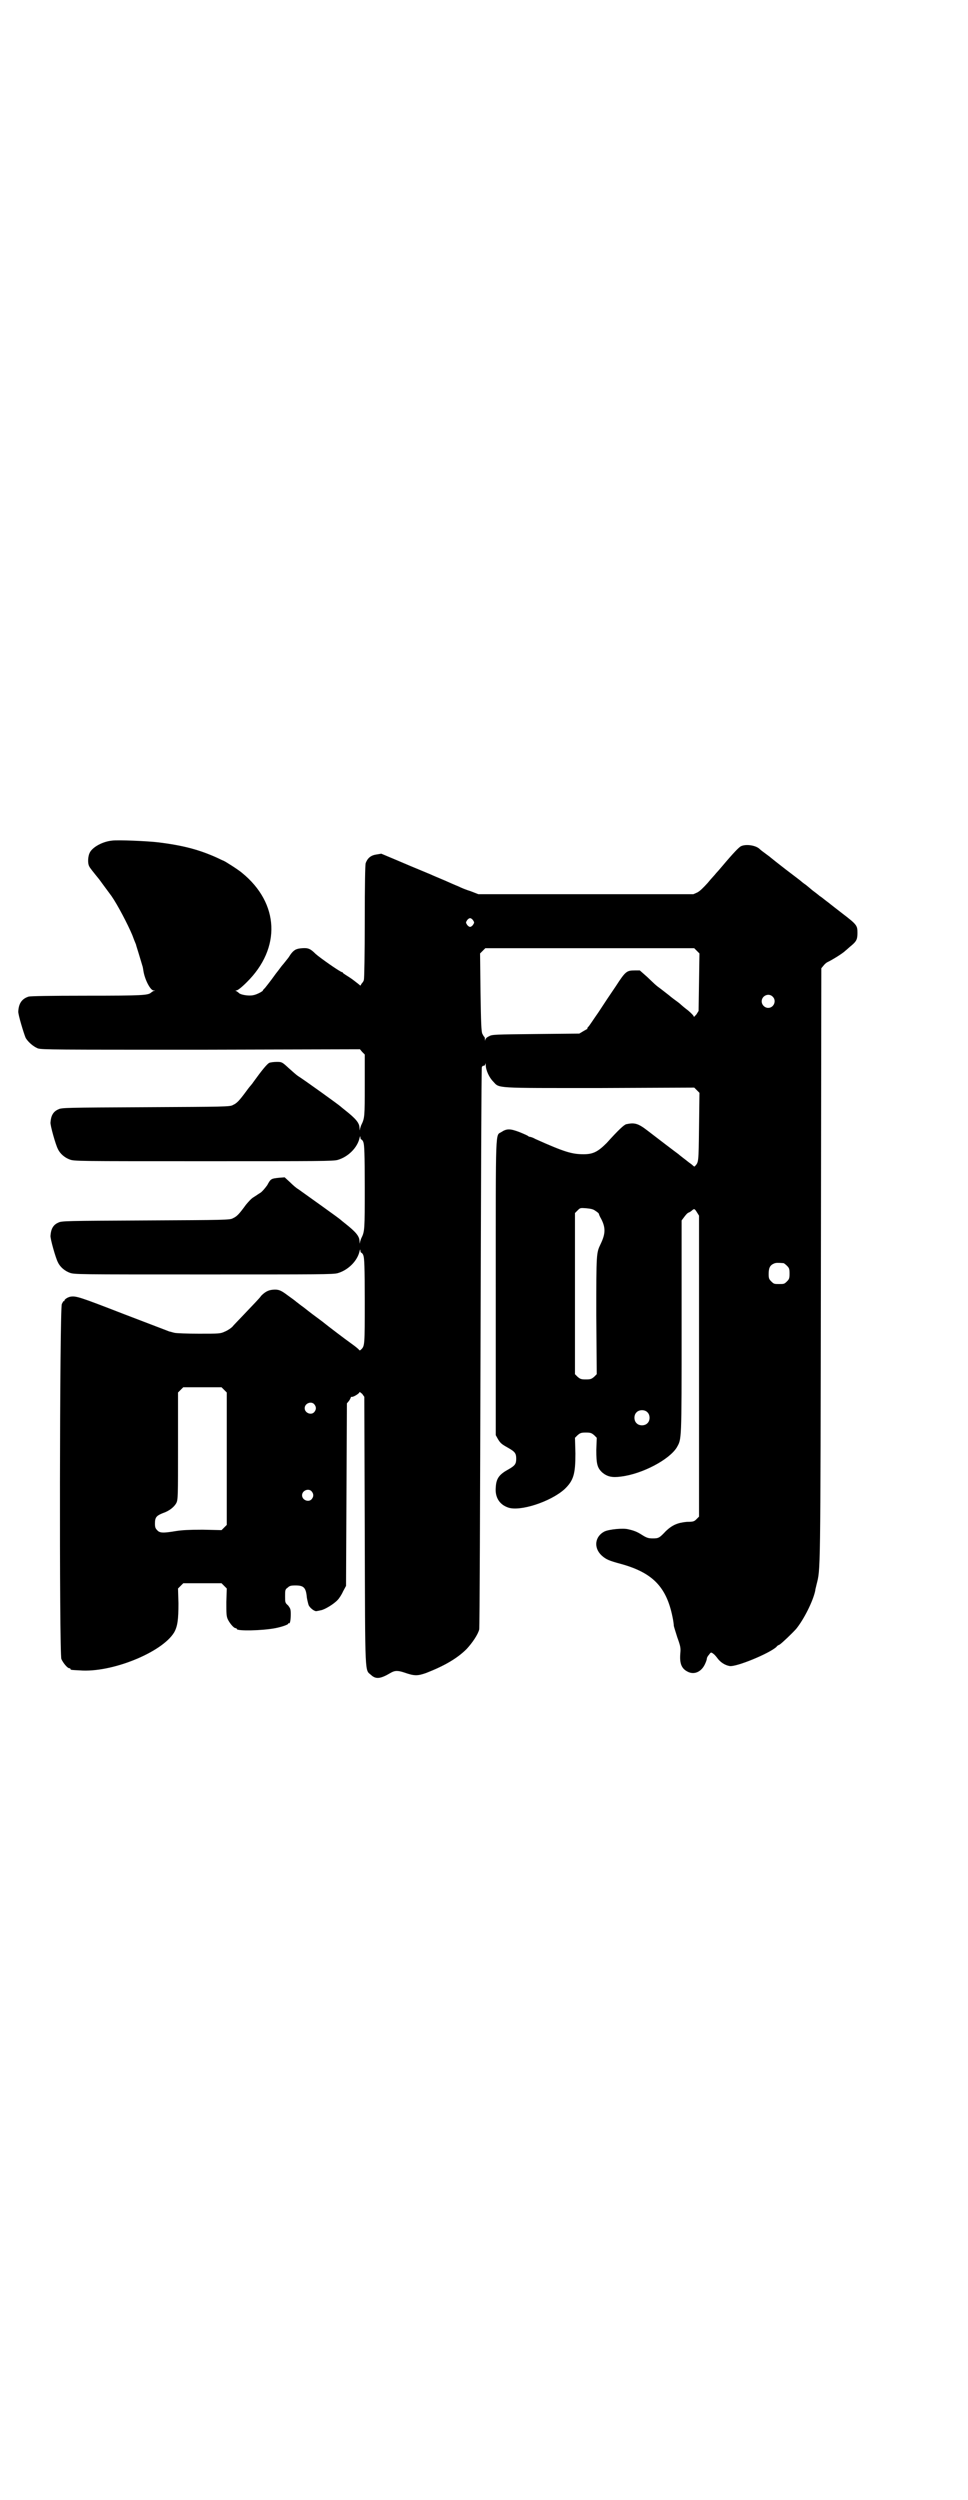 <?xml version="1.0" standalone="no"?>
<!DOCTYPE svg PUBLIC "-//W3C//DTD SVG 20010904//EN"
 "http://www.w3.org/TR/2001/REC-SVG-20010904/DTD/svg10.dtd">
<svg version="1.0" xmlns="http://www.w3.org/2000/svg"
 width="1112pt" height="2870pt" viewBox="0 0 1112 2870"
 preserveAspectRatio="xMidYMid meet">
<g transform="translate(0,2870) scale(0.5,-0.5)"
fill="#000000" stroke="none">
<path d="M257 3810 c-21 -2 -45 -15 -51 -28 -4 -8 -5 -24 -1 -31 1 -3 10 -14
23 -30 3 -4 16 -22 28 -38 14 -20 38 -66 48 -90 3 -8 6 -16 7 -18 1 -2 2 -5 2
-6 7 -22 13 -43 14 -46 1 -2 2 -9 3 -15 4 -20 16 -42 23 -42 4 0 4 -1 0 -1 -2
-1 -5 -3 -6 -4 -7 -6 -19 -7 -146 -7 -91 0 -130 -1 -135 -2 -16 -5 -23 -16
-24 -34 -1 -6 13 -52 17 -61 6 -10 18 -20 28 -24 9 -3 41 -3 375 -3 l365 1 5
-6 6 -6 0 -70 c0 -72 0 -76 -8 -92 -1 -2 -2 -6 -3 -9 0 -4 -1 -4 -1 2 0 12 -9
22 -33 41 -5 4 -10 8 -11 9 -3 3 -82 60 -98 70 -3 2 -12 10 -21 18 -15 14 -16
14 -27 14 -7 0 -14 -1 -17 -2 -5 -2 -18 -18 -36 -43 -2 -3 -5 -7 -6 -8 -1 -1
-6 -7 -11 -14 -17 -23 -22 -28 -31 -32 -6 -4 -20 -4 -200 -5 -182 -1 -194 -1
-201 -5 -12 -5 -17 -15 -18 -30 -1 -6 12 -52 17 -61 5 -11 16 -20 27 -24 10
-4 17 -4 308 -4 265 0 298 0 308 3 24 7 45 28 50 50 1 5 2 5 2 2 0 -3 1 -5 2
-5 1 0 4 -3 5 -7 2 -6 3 -24 3 -103 0 -98 0 -101 -8 -117 -1 -2 -2 -6 -3 -9 0
-4 -1 -4 -1 2 0 12 -9 22 -33 41 -5 4 -10 8 -11 9 -3 3 -76 55 -97 70 -4 2
-13 10 -19 16 l-12 11 -13 -1 c-18 -2 -19 -2 -27 -17 -5 -7 -11 -14 -15 -17
-5 -3 -12 -8 -17 -11 -5 -3 -12 -11 -17 -17 -16 -22 -21 -27 -30 -31 -6 -4
-20 -4 -200 -5 -182 -1 -194 -1 -201 -5 -12 -5 -17 -15 -18 -30 -1 -6 12 -52
17 -61 5 -11 16 -20 27 -24 10 -4 17 -4 308 -4 265 0 298 0 308 3 24 7 45 28
50 50 1 5 2 5 2 2 0 -3 1 -5 2 -5 1 0 4 -3 5 -7 2 -6 3 -24 3 -105 0 -100 0
-102 -8 -110 -3 -3 -4 -3 -6 0 -2 2 -8 7 -15 12 -17 12 -60 45 -61 46 -1 1
-10 8 -21 16 -11 8 -25 19 -30 23 -6 4 -13 10 -16 12 -3 3 -12 9 -20 15 -16
12 -21 14 -34 13 -11 -1 -18 -5 -27 -14 -3 -5 -19 -21 -34 -37 -15 -16 -30
-31 -32 -34 -3 -3 -10 -8 -17 -11 -11 -5 -12 -5 -60 -5 -27 0 -52 1 -56 2 -5
1 -10 3 -12 3 -2 1 -50 19 -107 41 -98 38 -107 41 -120 39 -6 -1 -14 -6 -14
-9 0 -2 -1 -2 -1 -1 -1 1 -3 -3 -5 -7 -5 -13 -6 -803 -1 -815 4 -9 14 -21 18
-21 2 0 3 -1 3 -2 0 -2 1 -2 21 -3 73 -6 189 41 217 87 8 14 10 30 10 67 l-1
34 6 6 6 6 44 0 44 0 6 -6 6 -6 -1 -31 c0 -25 0 -32 3 -39 4 -9 14 -21 18 -21
2 0 3 -1 3 -2 0 -5 58 -4 89 2 15 3 29 8 29 10 0 1 1 2 2 1 2 -1 4 6 4 21 0
12 -1 13 -6 20 -7 6 -7 7 -7 21 0 14 0 16 6 20 4 4 7 5 18 5 19 0 24 -5 26
-28 1 -6 3 -14 4 -17 3 -7 14 -15 18 -14 1 0 5 1 10 2 8 1 30 14 39 24 3 3 9
12 12 19 l7 13 1 209 1 210 5 6 c2 3 4 7 4 8 0 1 1 1 3 1 4 0 17 8 17 11 0 1
2 -1 6 -4 l5 -7 1 -309 c1 -344 0 -316 15 -330 11 -10 22 -8 44 5 10 6 17 6
32 1 23 -8 30 -8 50 -1 41 16 71 33 93 55 13 14 26 33 29 45 1 3 2 294 3 646
1 354 2 642 3 645 1 2 3 4 4 3 2 0 3 1 4 4 0 3 1 2 1 -2 0 -12 8 -29 17 -38
15 -16 0 -15 245 -15 l217 1 6 -6 6 -6 -1 -79 c-1 -82 -1 -80 -9 -89 -1 -2 -3
-1 -5 1 -2 2 -6 5 -9 7 -6 5 -21 16 -24 19 -3 2 -53 40 -71 54 -22 17 -30 19
-49 15 -5 -1 -18 -13 -45 -43 -20 -20 -31 -26 -53 -26 -27 0 -44 5 -111 35 -5
3 -11 5 -13 5 -1 0 -3 1 -4 2 -1 1 -10 5 -20 9 -21 8 -29 8 -41 0 -14 -9 -13
19 -13 -356 l0 -340 5 -9 c6 -10 9 -12 25 -21 14 -8 17 -12 17 -24 0 -12 -3
-16 -17 -24 -22 -12 -29 -21 -30 -42 -2 -22 8 -39 28 -46 27 -10 98 13 130 42
21 20 25 35 25 82 l-1 36 6 6 c6 5 8 6 19 6 11 0 13 -1 19 -6 l6 -6 -1 -28 c0
-32 2 -41 14 -52 11 -9 22 -12 43 -9 49 6 111 39 128 67 11 20 11 10 11 276
l0 245 6 8 c3 4 7 9 10 10 3 1 7 4 9 6 4 3 5 3 10 -5 l5 -8 0 -345 0 -346 -6
-6 c-5 -5 -7 -6 -22 -6 -21 -2 -33 -7 -48 -21 -15 -16 -17 -17 -30 -17 -10 0
-14 1 -25 8 -11 7 -18 10 -32 13 -11 3 -43 0 -54 -5 -22 -11 -26 -37 -7 -55
10 -9 16 -12 46 -20 71 -20 103 -52 117 -121 2 -9 3 -18 3 -20 0 -2 4 -14 8
-27 8 -22 8 -25 7 -37 -2 -24 3 -36 19 -43 14 -6 29 1 37 17 3 6 5 12 5 14 0
2 2 6 5 9 4 6 5 6 10 2 3 -2 7 -7 10 -11 6 -8 16 -15 27 -17 15 -3 92 29 108
44 1 2 4 4 7 5 6 4 28 25 38 36 18 22 39 64 44 88 0 3 2 9 3 14 9 37 9 6 10
733 l1 682 5 6 c3 4 7 7 9 8 7 3 34 19 41 26 4 3 10 9 14 12 12 10 14 15 14
29 0 17 -1 19 -35 45 -14 11 -26 20 -27 21 -1 1 -5 4 -9 7 -8 6 -11 9 -16 12
-1 1 -6 5 -10 8 -4 3 -8 6 -9 7 -1 1 -6 5 -12 10 -6 4 -12 9 -13 10 -1 1 -17
13 -34 26 -18 14 -32 25 -33 26 -1 1 -6 5 -13 10 -7 5 -12 9 -13 10 -8 9 -32
13 -44 7 -5 -3 -16 -14 -43 -46 -5 -6 -12 -14 -14 -16 -2 -3 -11 -12 -19 -22
-10 -11 -18 -19 -24 -22 l-9 -4 -247 0 -247 0 -18 7 c-10 3 -22 8 -28 11 -5 2
-19 8 -30 13 -21 9 -24 10 -35 15 -41 17 -53 22 -81 34 l-31 13 -12 -2 c-13
-2 -20 -9 -24 -20 -1 -5 -2 -46 -2 -135 0 -71 -1 -130 -2 -132 0 -3 -3 -7 -5
-9 l-3 -5 -6 5 c-3 2 -11 9 -19 14 -8 5 -14 9 -15 10 0 1 -1 2 -2 2 -4 0 -51
33 -61 42 -12 12 -17 14 -31 13 -14 -1 -19 -4 -27 -15 -3 -5 -6 -9 -7 -10 -1
-1 -6 -8 -13 -16 -6 -8 -12 -16 -13 -17 -15 -21 -22 -29 -25 -33 -3 -3 -5 -5
-5 -6 0 -2 -15 -10 -23 -11 -10 -2 -28 1 -32 5 -2 2 -5 4 -7 5 -2 0 -1 1 1 1
3 0 12 7 24 19 79 78 75 181 -11 251 -8 7 -41 28 -43 28 0 0 -7 3 -15 7 -40
18 -77 28 -134 35 -24 3 -94 6 -107 4z m830 -183 c3 -5 3 -5 0 -10 -2 -3 -5
-5 -7 -5 -2 0 -5 2 -7 5 -3 5 -3 5 0 10 2 3 5 5 7 5 2 0 5 -2 7 -5z m514 -70
l6 -6 -1 -66 -1 -66 -5 -8 c-4 -4 -6 -7 -6 -5 0 2 -6 8 -13 14 -8 6 -15 12
-16 13 -4 4 -10 8 -18 14 -4 3 -9 7 -10 8 -4 3 -9 7 -18 14 -14 10 -15 12 -32
28 l-17 15 -12 0 c-18 0 -21 -2 -43 -36 -11 -16 -29 -43 -40 -60 -12 -17 -22
-33 -24 -34 -2 -2 -2 -4 -1 -4 0 0 -4 -2 -9 -5 l-10 -6 -100 -1 c-92 -1 -101
-1 -107 -5 -5 -2 -8 -5 -9 -8 0 -3 -1 -3 -1 2 0 3 -1 5 -2 5 0 0 -2 3 -4 7 -2
5 -3 23 -4 95 l-1 89 6 6 6 6 240 0 240 0 6 -6z m174 -105 c10 -9 3 -26 -10
-26 -8 0 -15 7 -15 15 0 13 16 20 25 11z m-407 -492 c5 -3 8 -6 8 -7 0 -1 2
-6 5 -11 11 -21 10 -35 -1 -58 -10 -21 -10 -20 -10 -164 l1 -135 -6 -6 c-6 -5
-8 -6 -19 -6 -11 0 -13 1 -19 6 l-6 6 0 185 0 185 6 6 c6 6 6 6 20 5 10 -1 16
-2 21 -6z m432 -120 c1 0 5 -3 8 -6 5 -5 6 -7 6 -18 0 -11 -1 -13 -6 -18 -6
-6 -7 -6 -18 -6 -11 0 -12 0 -18 6 -5 5 -6 7 -6 17 0 14 3 20 12 24 5 2 8 2
22 1z m-1285 -291 l6 -6 0 -152 0 -152 -6 -6 -6 -6 -43 1 c-32 0 -48 -1 -61
-3 -30 -5 -38 -5 -44 2 -4 4 -5 7 -5 15 0 14 3 18 18 24 15 5 26 14 31 23 4 8
4 14 4 131 l0 123 6 6 6 6 44 0 44 0 6 -6z m207 -33 c5 -6 5 -12 0 -18 -7 -8
-22 -2 -22 9 0 11 15 17 22 9z m765 -18 c7 -6 7 -19 1 -25 -6 -7 -19 -7 -25
-1 -7 6 -7 19 -1 25 6 7 19 7 25 1z m-771 -182 c5 -6 5 -12 0 -18 -7 -8 -22
-2 -22 9 0 11 15 17 22 9z"/>
</g>
</svg>
